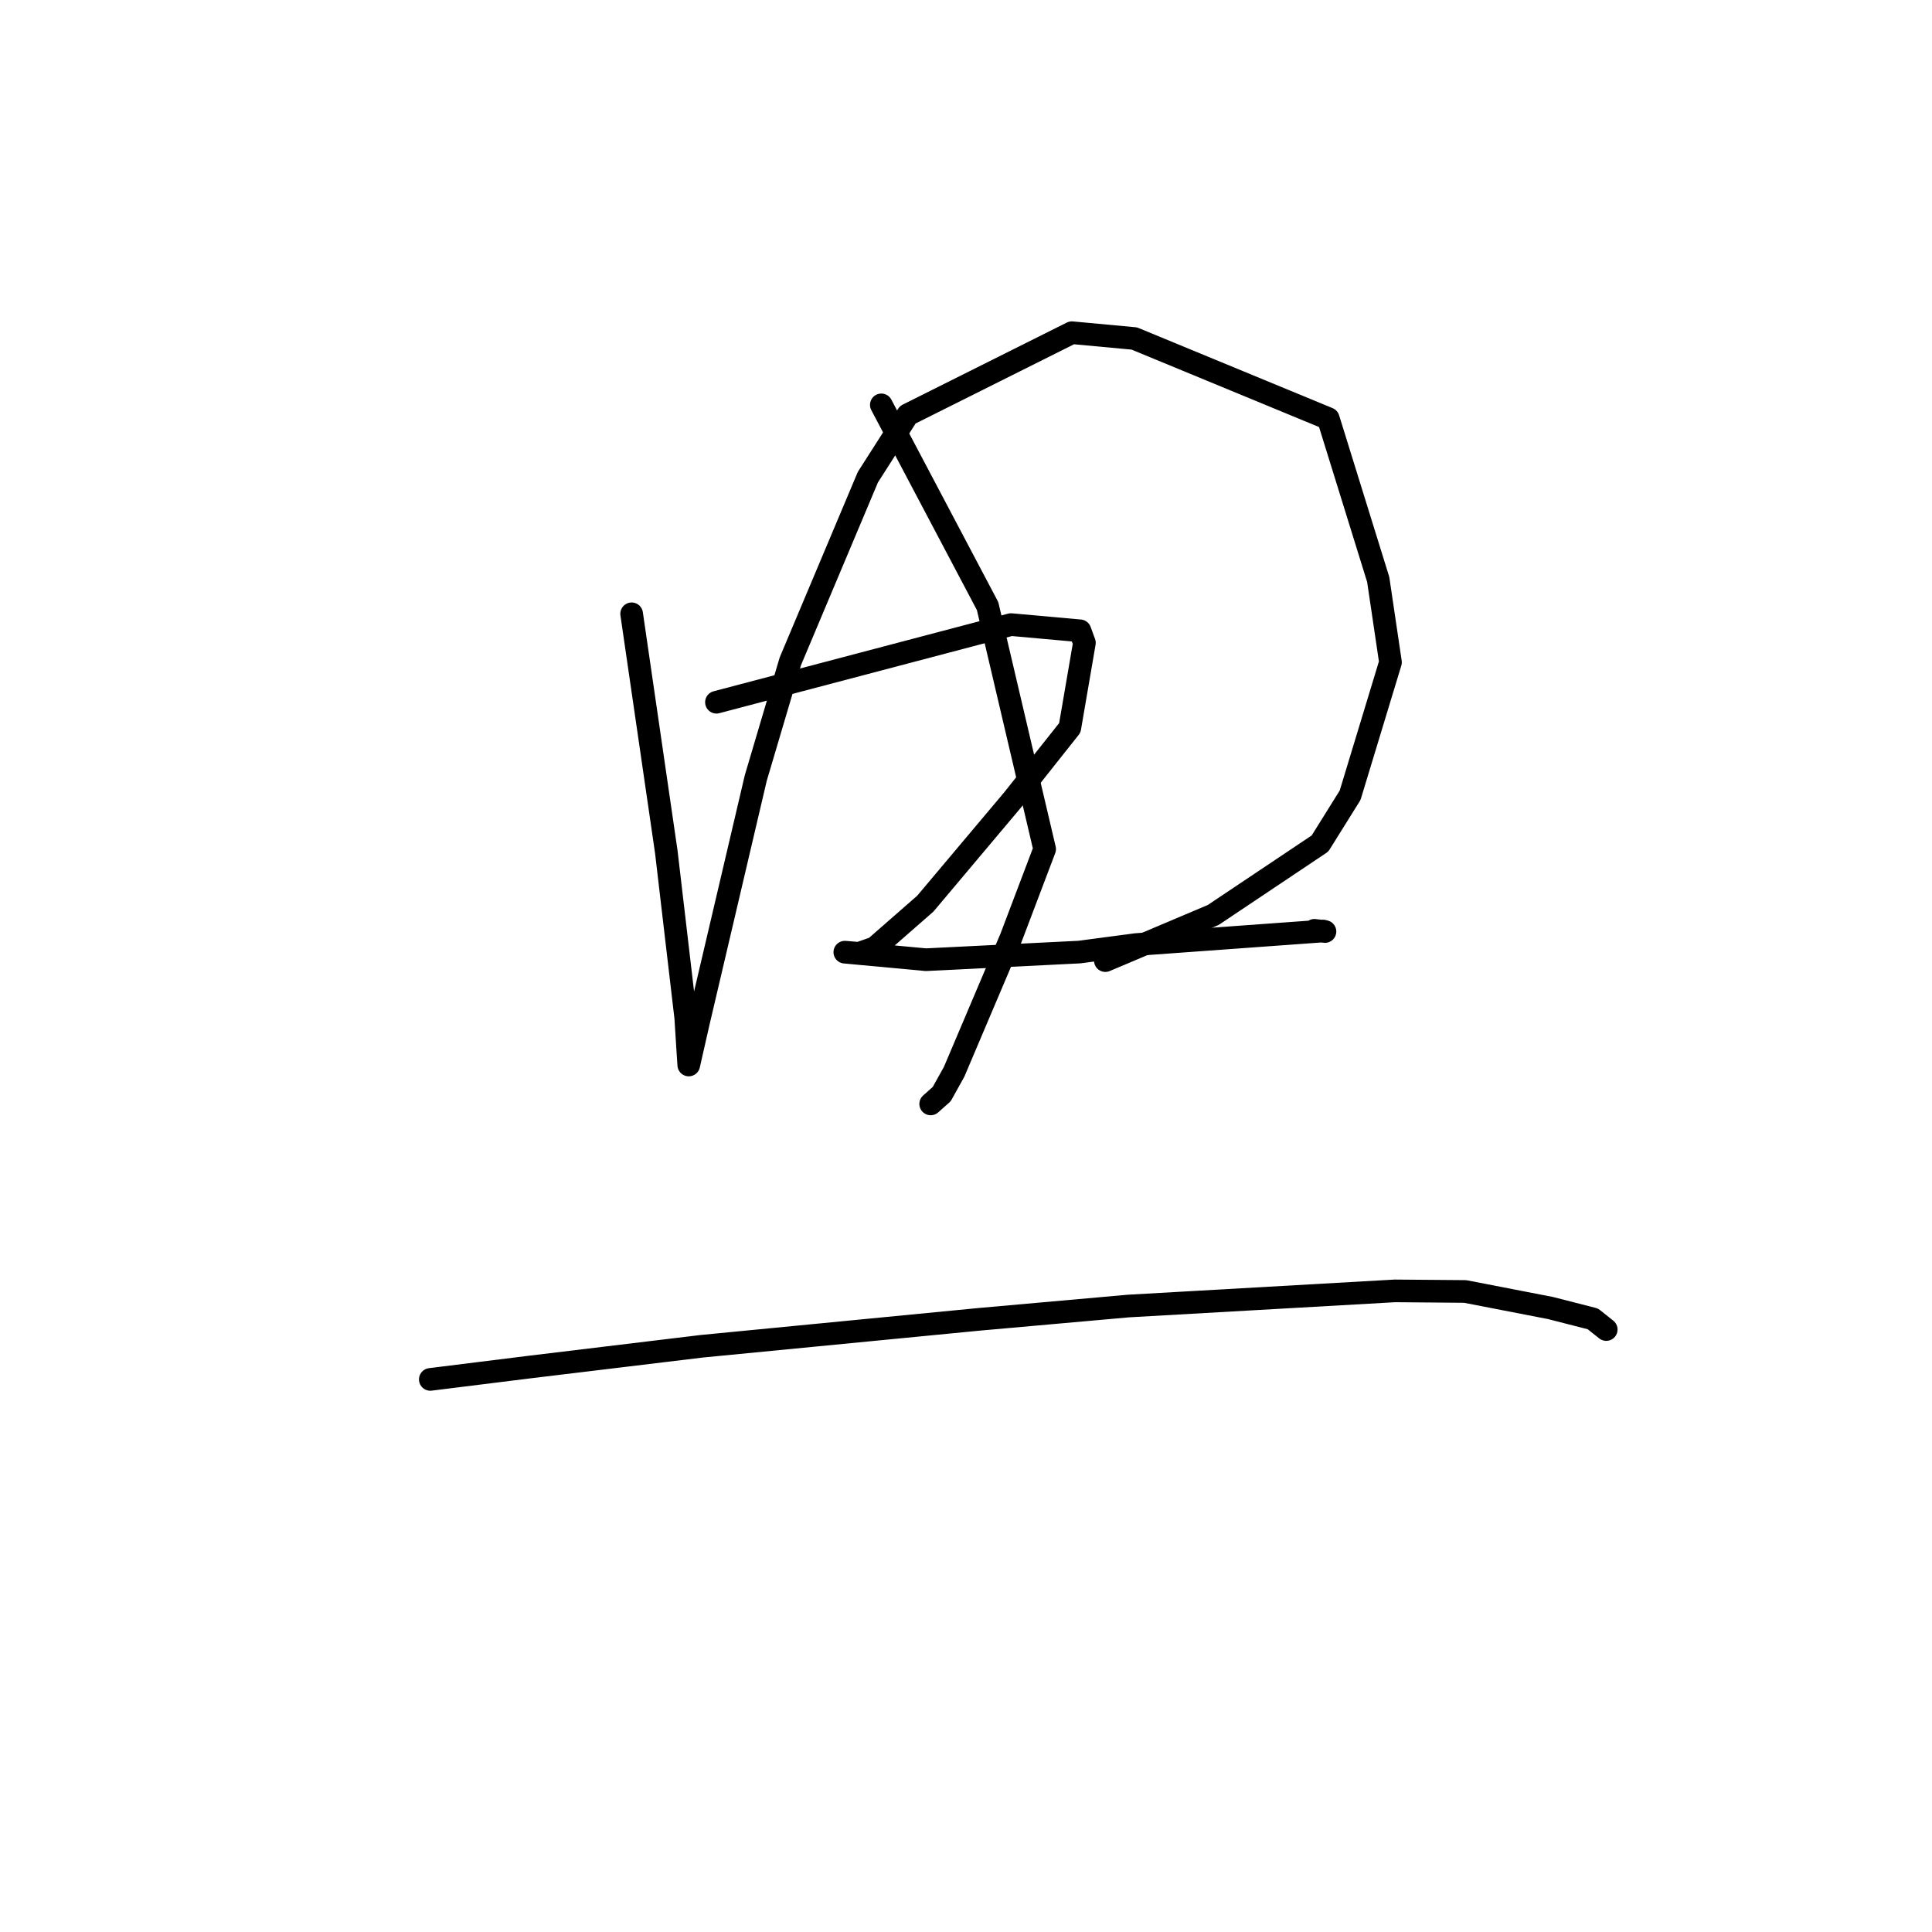 <?xml version="1.0" standalone="no"?>
    <svg width="256" height="256" xmlns="http://www.w3.org/2000/svg" version="1.1">
    <polyline stroke="black" stroke-width="3" stroke-linecap="round" fill="transparent" stroke-linejoin="round" points="83.695 81.331 85.992 97.106 88.289 112.88 90.863 134.845 91.148 139.361 91.264 141.112 91.264 141.117 92.529 135.549 100.143 103.093 104.726 87.623 114.997 63.23 120.282 54.957 142.028 44.084 150.302 44.853 176.005 55.467 182.62 76.785 184.246 87.758 178.897 105.375 174.909 111.768 160.756 121.239 147.763 126.736 146.464 127.285 " />
        <polyline stroke="black" stroke-width="3" stroke-linecap="round" fill="transparent" stroke-linejoin="round" points="116.78 53.647 123.821 66.978 130.861 80.309 138.42 112.513 133.951 124.295 126.425 142.022 124.783 144.974 123.331 146.266 123.32 146.276 " />
        <polyline stroke="black" stroke-width="3" stroke-linecap="round" fill="transparent" stroke-linejoin="round" points="94.933 93.05 114.448 87.906 133.963 82.763 143.106 83.585 143.69 85.178 141.757 96.443 134.272 105.879 122.613 119.736 115.93 125.583 113.816 126.323 112.012 126.171 111.961 126.169 111.943 126.169 122.691 127.166 143.015 126.155 150.517 125.16 175.299 123.362 175.565 123.431 174.173 123.274 174.164 123.273 174.162 123.272 " />
        <polyline stroke="black" stroke-width="3" stroke-linecap="round" fill="transparent" stroke-linejoin="round" points="57.018 182.779 63.594 181.96 70.169 181.142 92.977 178.388 129.738 174.818 149.508 173.057 184.826 171.049 194.142 171.126 205.452 173.321 211.065 174.759 212.818 176.156 212.835 176.17 212.835 176.17 212.835 176.17 " />
        </svg>